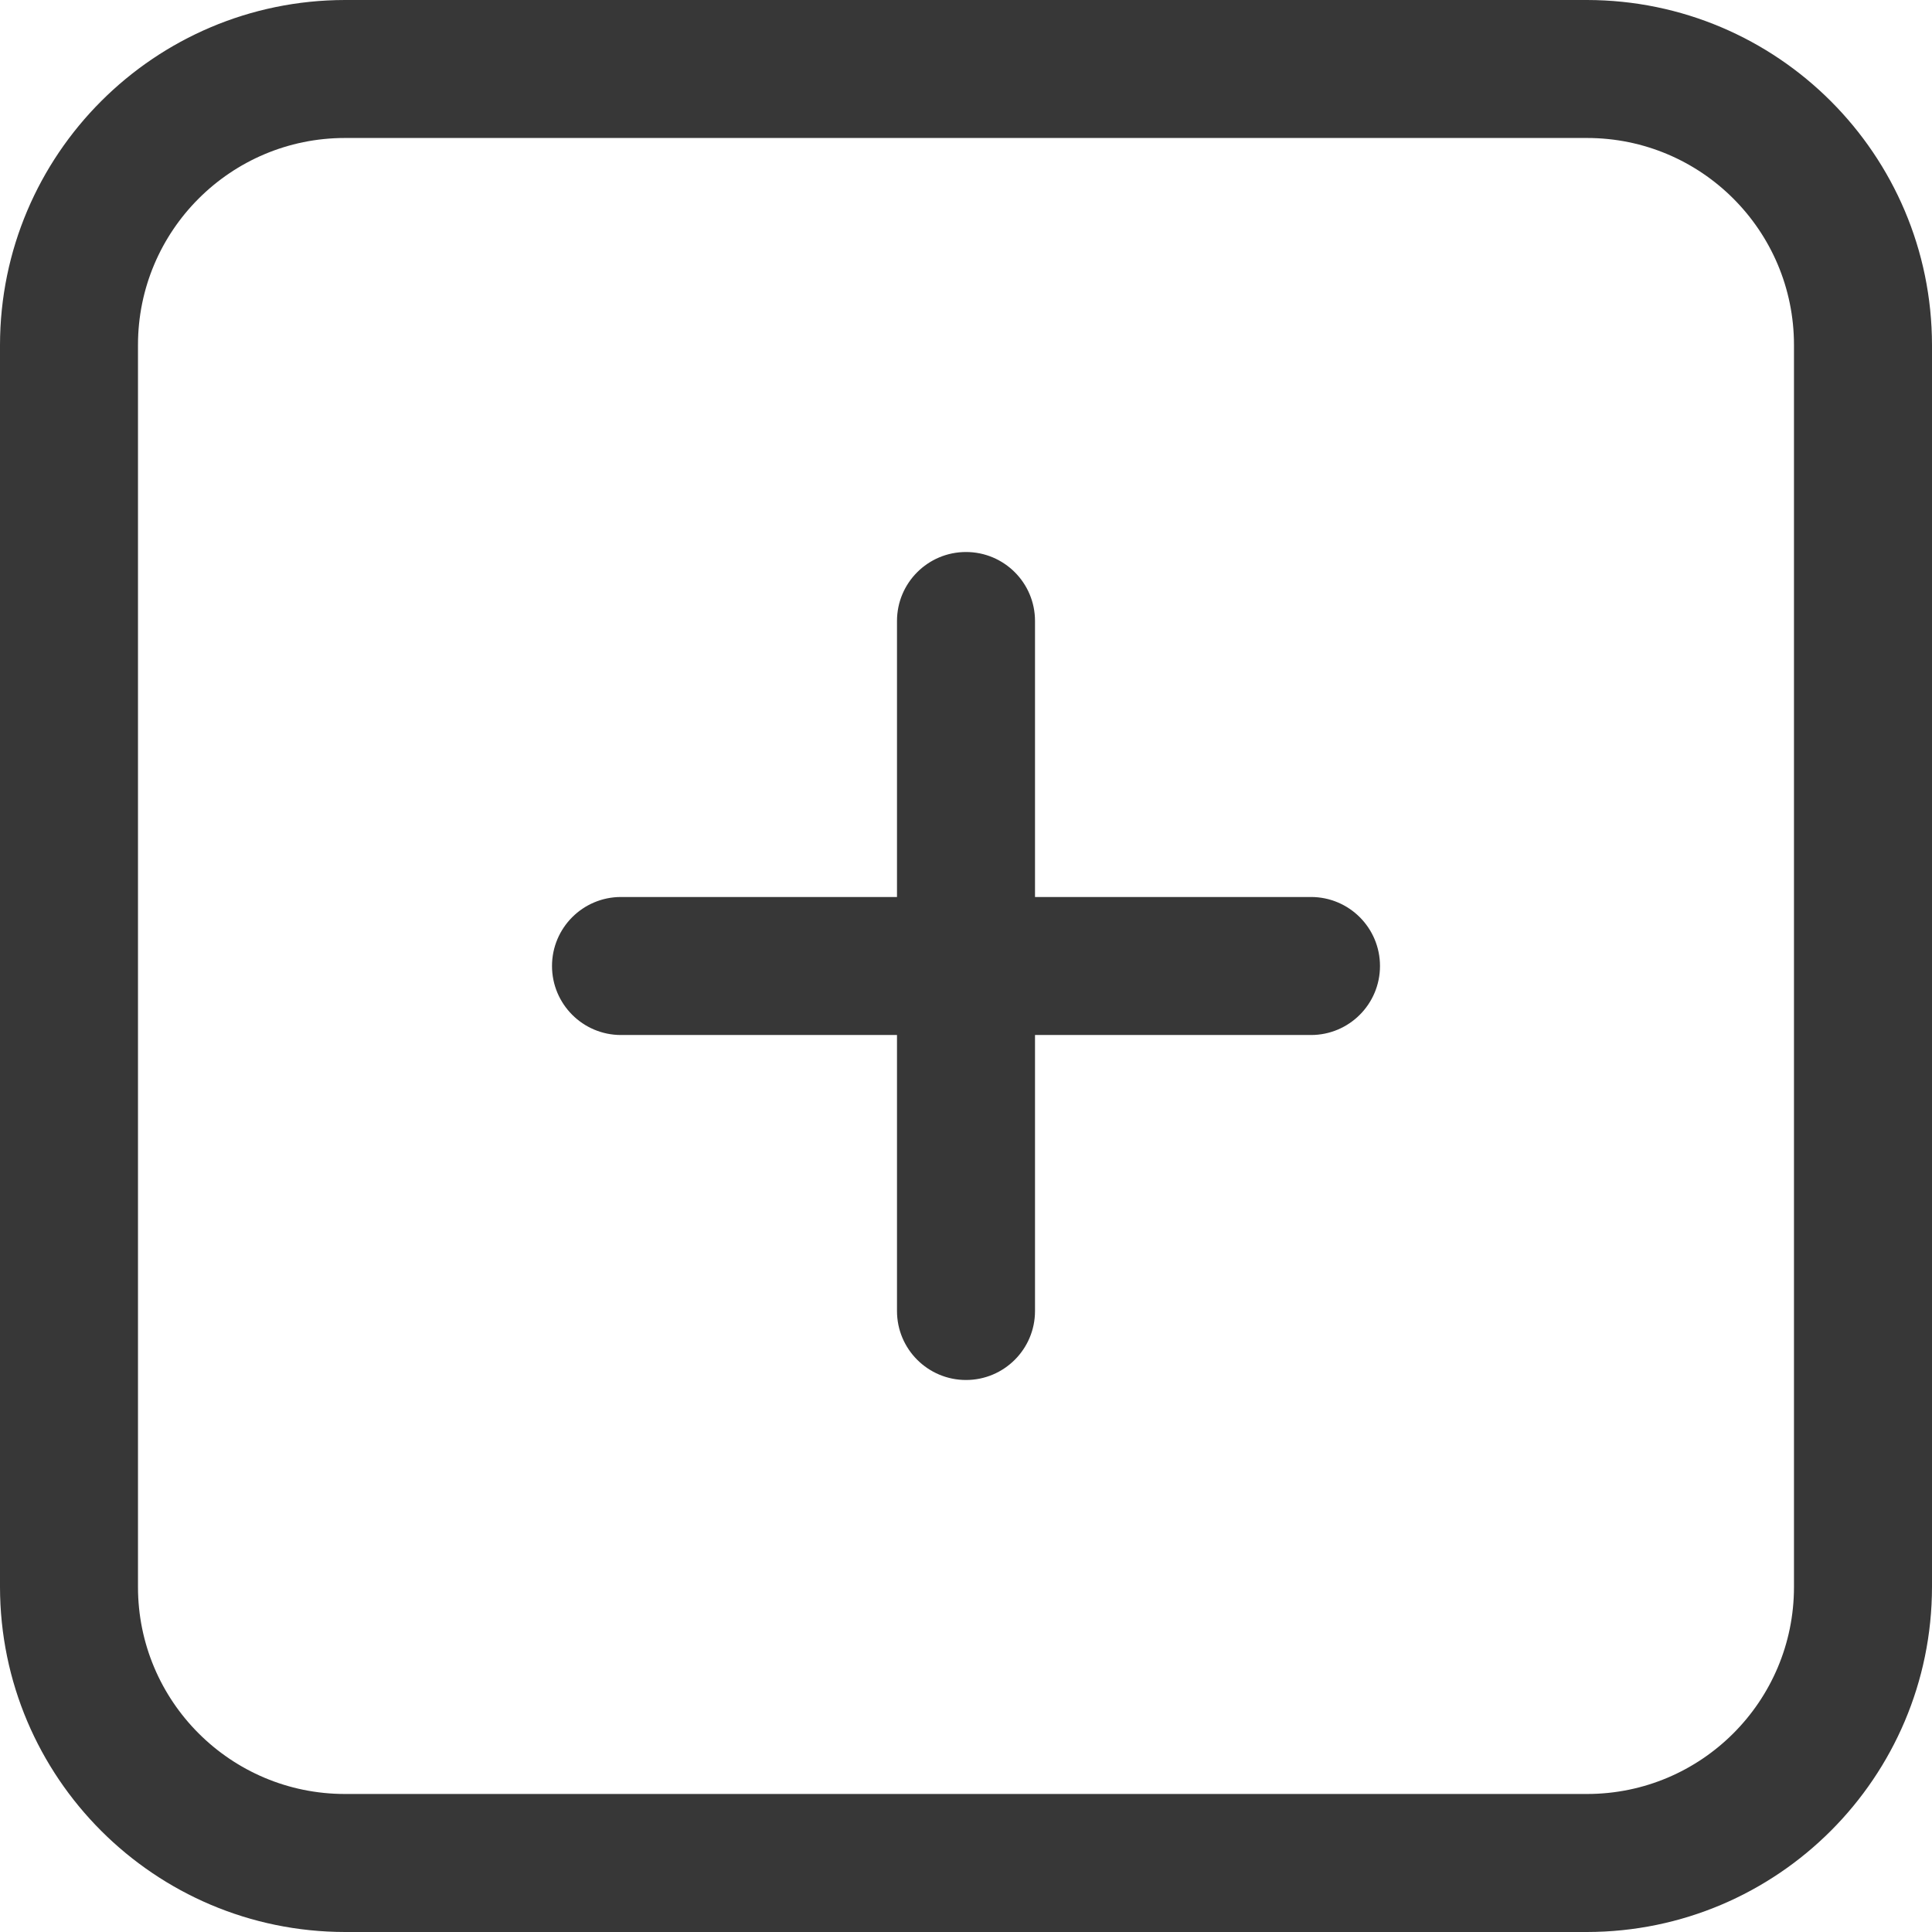 <svg width="57" height="57" viewBox="0 0 57 57" fill="none" xmlns="http://www.w3.org/2000/svg">
<path d="M46.821 0H10.178C4.56 0.007 0.007 4.56 0 10.178V46.821C0.007 52.44 4.56 56.993 10.178 57H46.821C52.44 56.993 56.993 52.44 57 46.821V10.178C56.993 4.56 52.44 0.007 46.821 0ZM52.928 46.821C52.928 50.194 50.194 52.928 46.821 52.928H10.178C6.806 52.928 4.071 50.194 4.071 46.821V10.178C4.071 6.806 6.806 4.071 10.178 4.071H46.821C50.194 4.071 52.928 6.806 52.928 10.178V46.821Z" fill="#373737"/>
<path d="M38.678 26.464H30.536V18.321C30.536 17.197 29.624 16.286 28.5 16.286C27.376 16.286 26.464 17.197 26.464 18.321V26.464H18.321C17.197 26.464 16.286 27.376 16.286 28.5C16.286 29.624 17.197 30.536 18.321 30.536H26.464V38.679C26.464 39.803 27.376 40.714 28.5 40.714C29.624 40.714 30.536 39.803 30.536 38.679V30.536H38.678C39.803 30.536 40.714 29.624 40.714 28.5C40.714 27.376 39.803 26.464 38.678 26.464Z" fill="#373737"/>
</svg>
